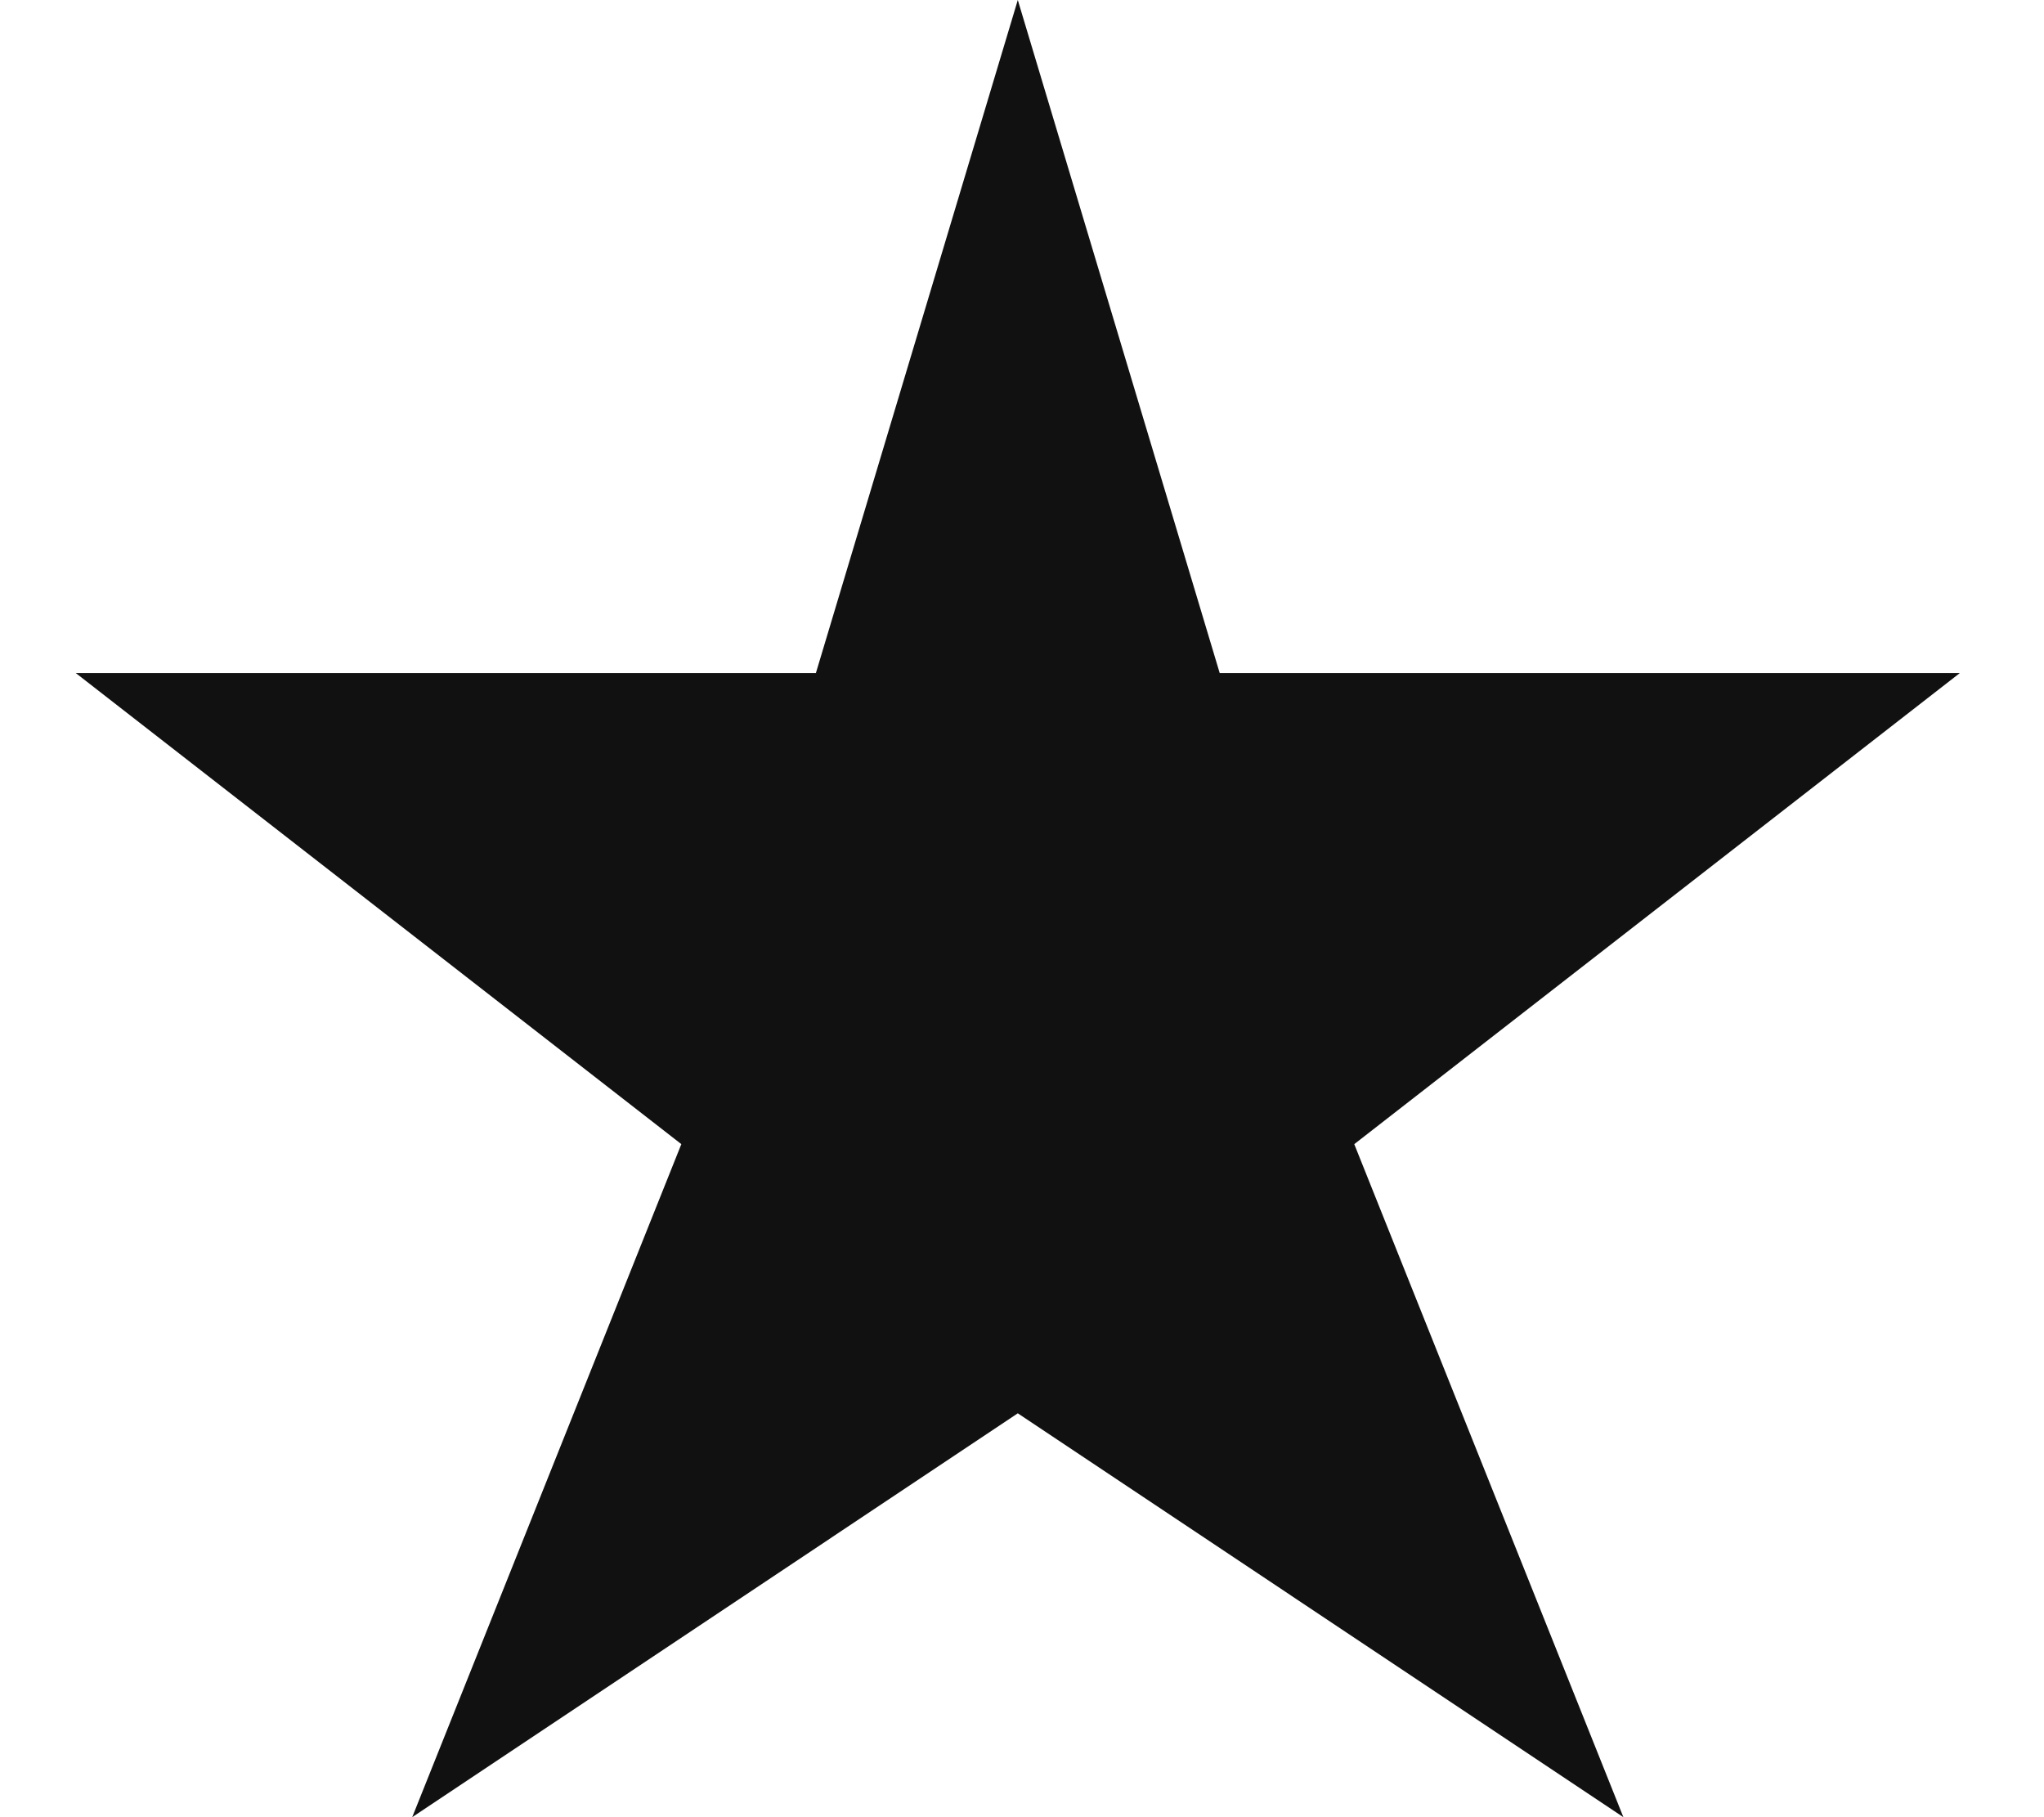 <svg width="18" height="16" viewBox="0 0 18 16" fill="none" xmlns="http://www.w3.org/2000/svg">
<path fill-rule="evenodd" clip-rule="evenodd" d="M8.963 12.444L3.63 16L6 10.074L0.667 5.926H7.185L8.963 0L10.741 5.926H17.259L11.926 10.074L14.296 16L8.963 12.444Z" fill="#111111"/>
</svg>
